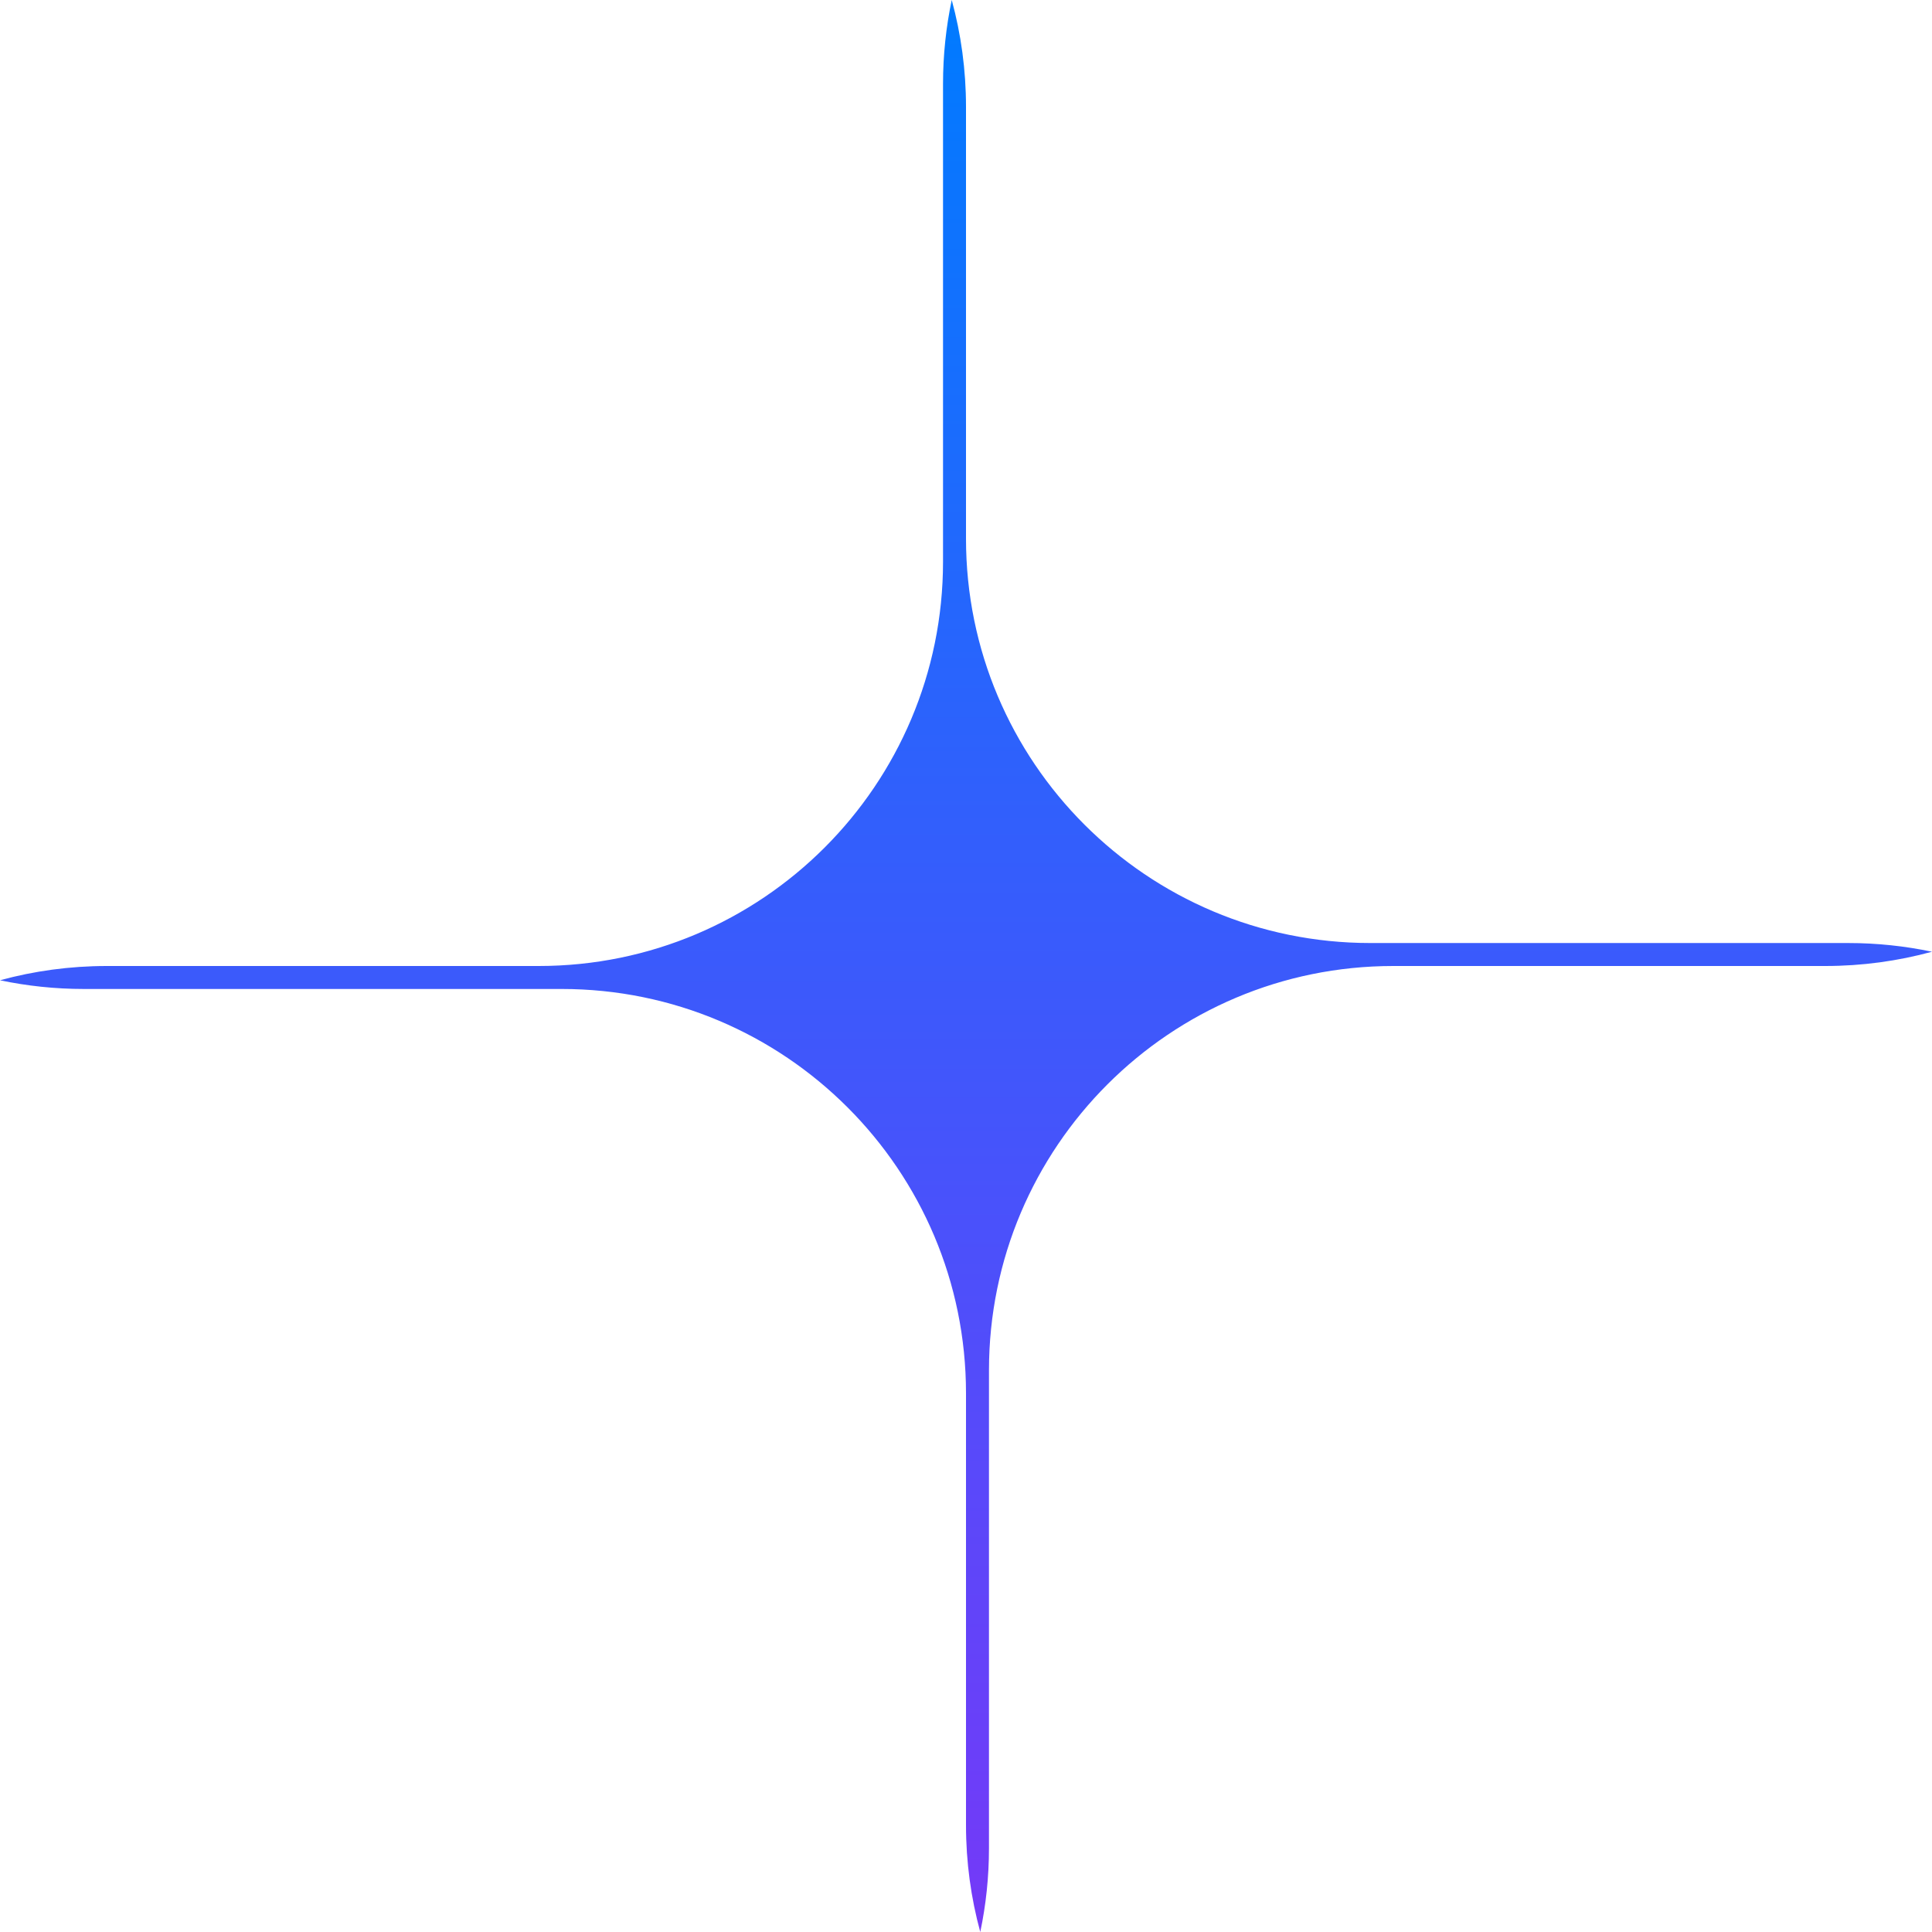 <svg width="200" height="200" viewBox="0 0 200 200" fill="none" xmlns="http://www.w3.org/2000/svg">
<g clip-path="url(#clip0_105_296)">
<path fill-rule="evenodd" clip-rule="evenodd" d="M200 98.523C196.477 99.486 192.769 100 188.941 100H144.233C121.117 100 102.378 118.739 102.378 141.854V191.319C102.378 194.295 102.067 197.199 101.477 200C100.514 196.477 100 192.769 100 188.941V144.233C100 121.117 81.261 102.378 58.146 102.378H8.681C5.705 102.378 2.801 102.067 0 101.477C3.523 100.514 7.231 100 11.059 100H55.767C78.883 100 97.622 81.261 97.622 58.146L97.622 8.681C97.622 5.705 97.933 2.801 98.523 0C99.486 3.523 100 7.231 100 11.059V55.767C100 78.883 118.739 97.622 141.855 97.622H191.319C194.295 97.622 197.199 97.933 200 98.523Z" fill="url(#paint0_linear_105_296)"/>
</g>
<defs>
<linearGradient id="paint0_linear_105_296" x1="100" y1="0" x2="100" y2="200" gradientUnits="userSpaceOnUse">
<stop stop-color="#007bff"/>
<stop offset="1" stop-color="#7539f8"/>
</linearGradient>
<clipPath id="clip0_105_296">
<rect width="200" height="200" fill="white"/>
</clipPath>
</defs>
</svg>
